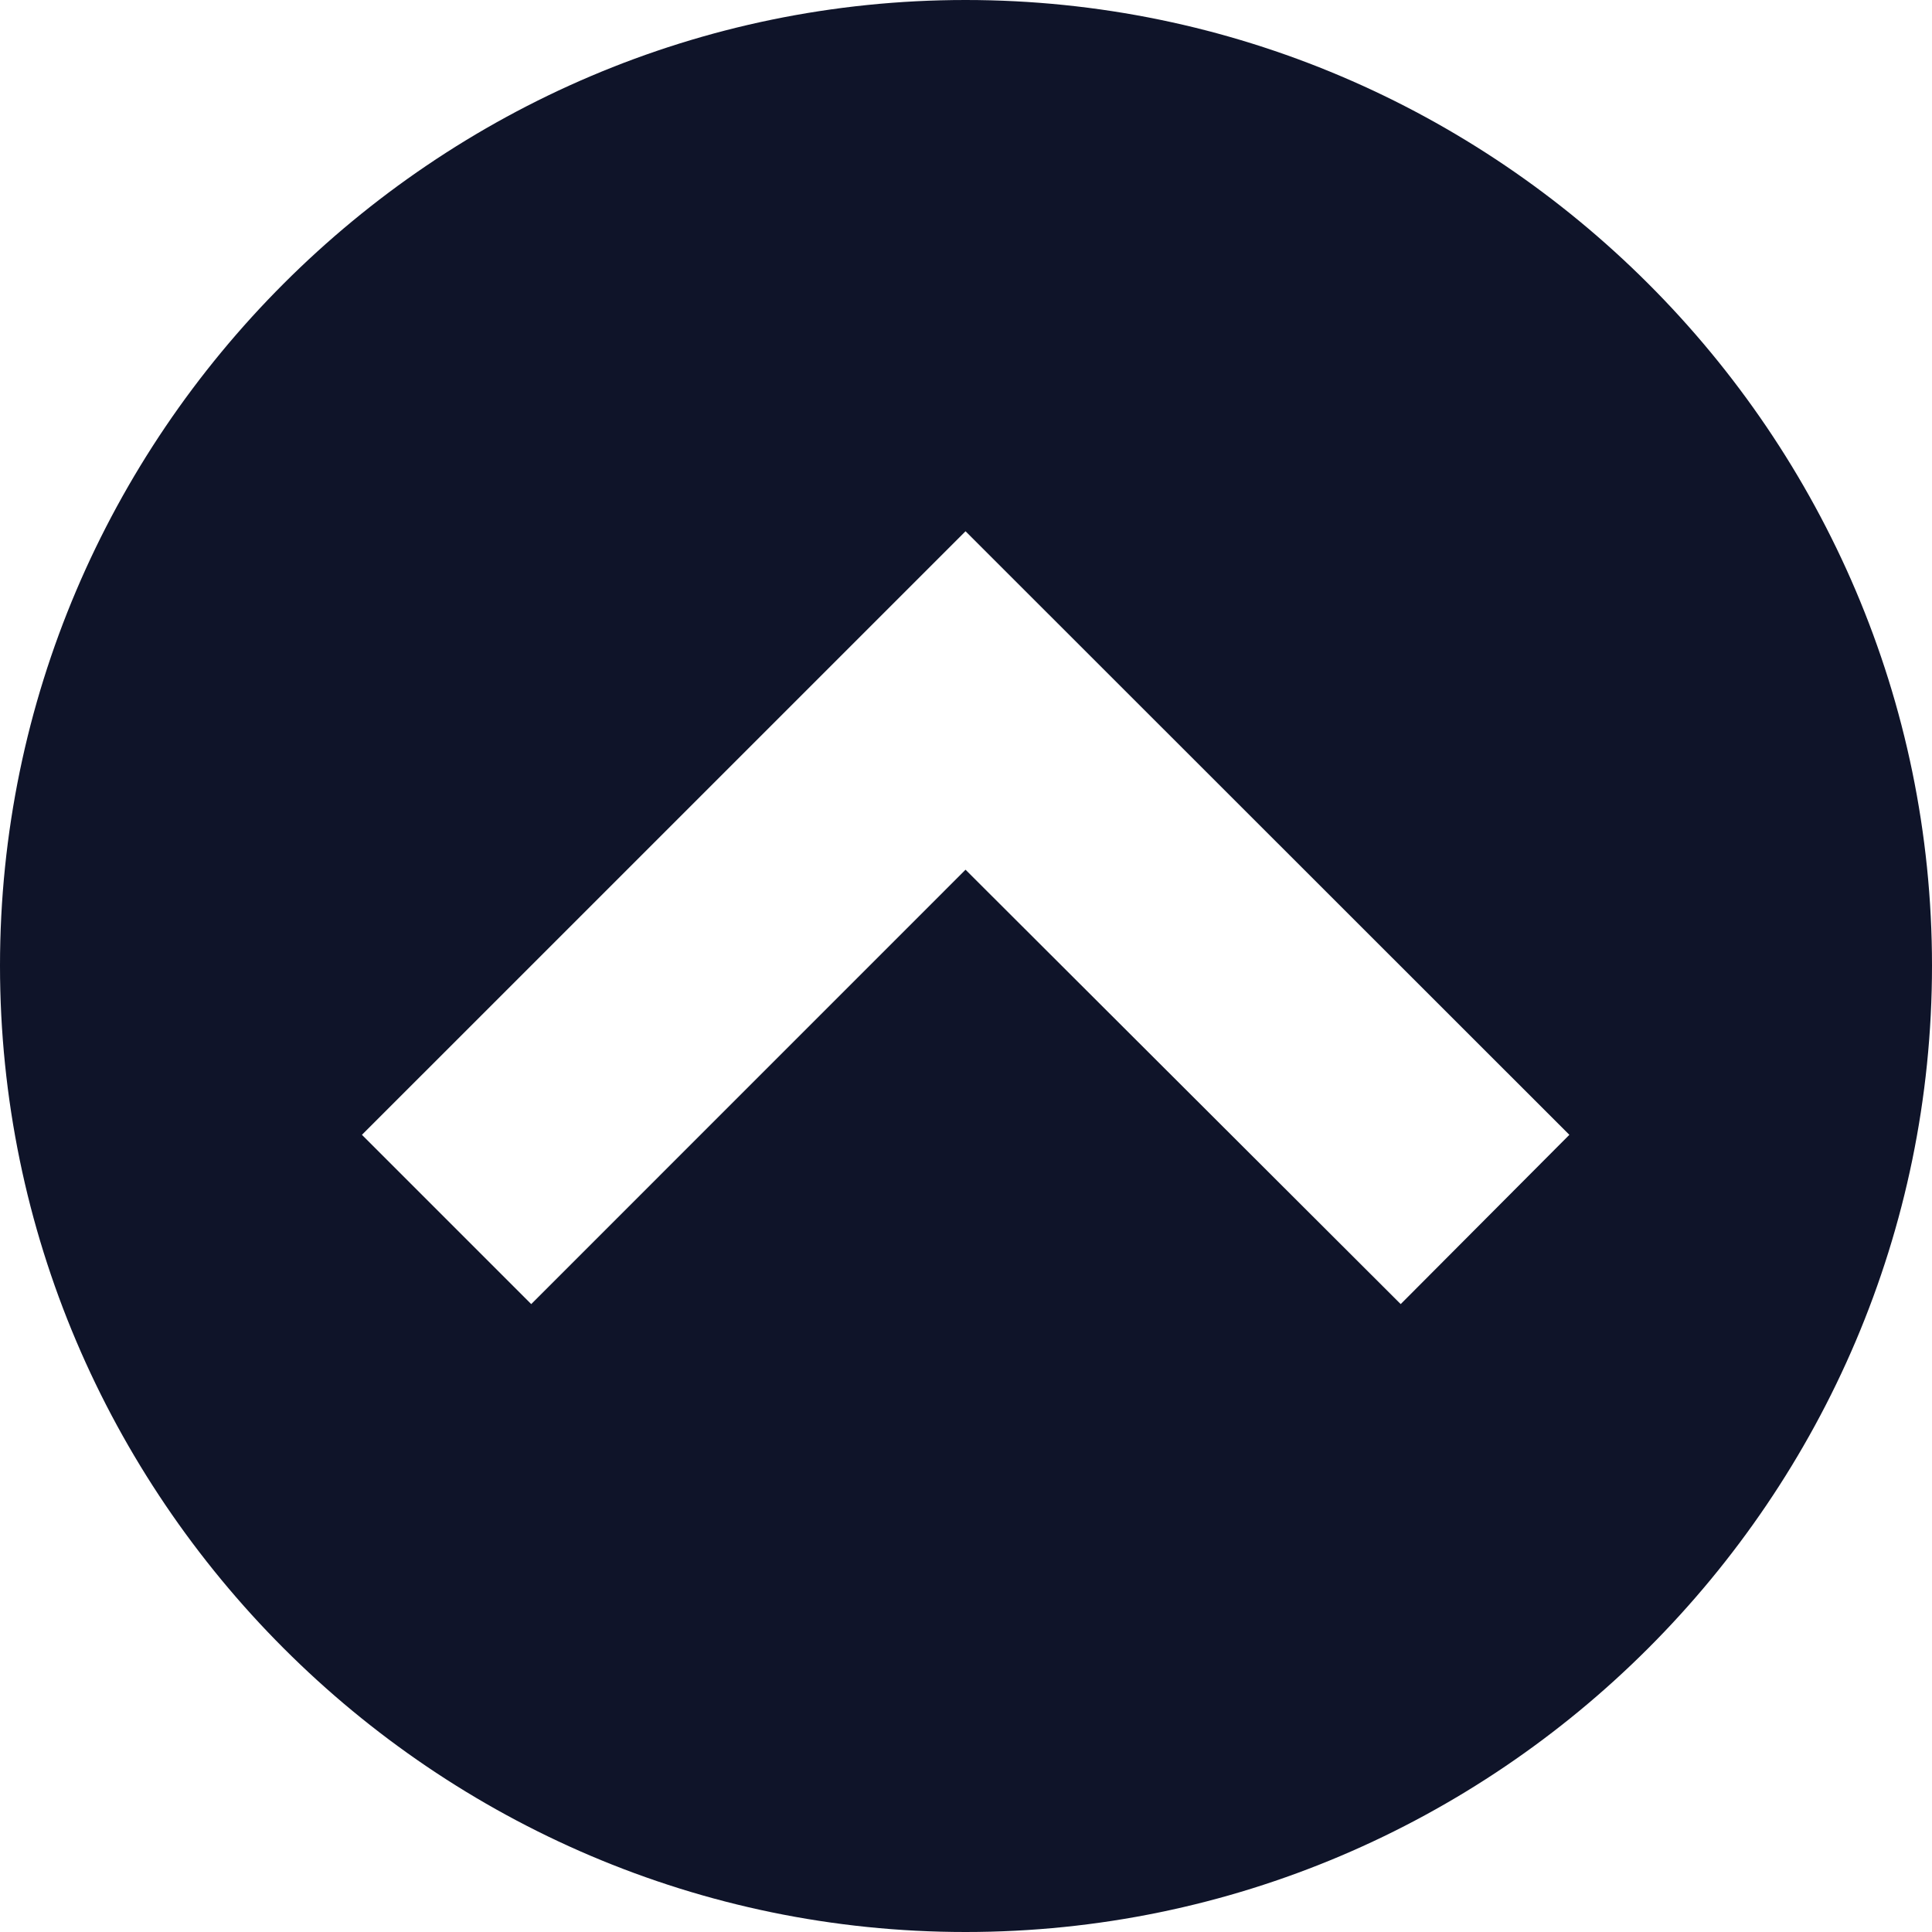<?xml version="1.0" encoding="utf-8"?>
<!-- Generator: Adobe Illustrator 16.0.0, SVG Export Plug-In . SVG Version: 6.00 Build 0)  -->
<!DOCTYPE svg PUBLIC "-//W3C//DTD SVG 1.1//EN" "http://www.w3.org/Graphics/SVG/1.1/DTD/svg11.dtd">
<svg version="1.1" id="Layer_1" xmlns="http://www.w3.org/2000/svg" xmlns:xlink="http://www.w3.org/1999/xlink" x="0px" y="0px"
	 width="50px" height="50px" viewBox="0 0 50 50" enable-background="new 0 0 50 50" xml:space="preserve">
<g id="Layer_14">
	<g>
		<path fill="#0F1429" d="M50,24.991C50,11.245,38.752,0,24.988,0C11.246,0,0,11.245,0,24.991C0,38.756,11.246,50,24.988,50
			C38.752,50,50,38.756,50,24.991L50,24.991z M13.748,33.75l-4.381-4.381l15.621-15.62l15.627,15.62L36.25,33.75L24.988,22.508
			L13.748,33.75z"/>
	</g>
</g>
</svg>
